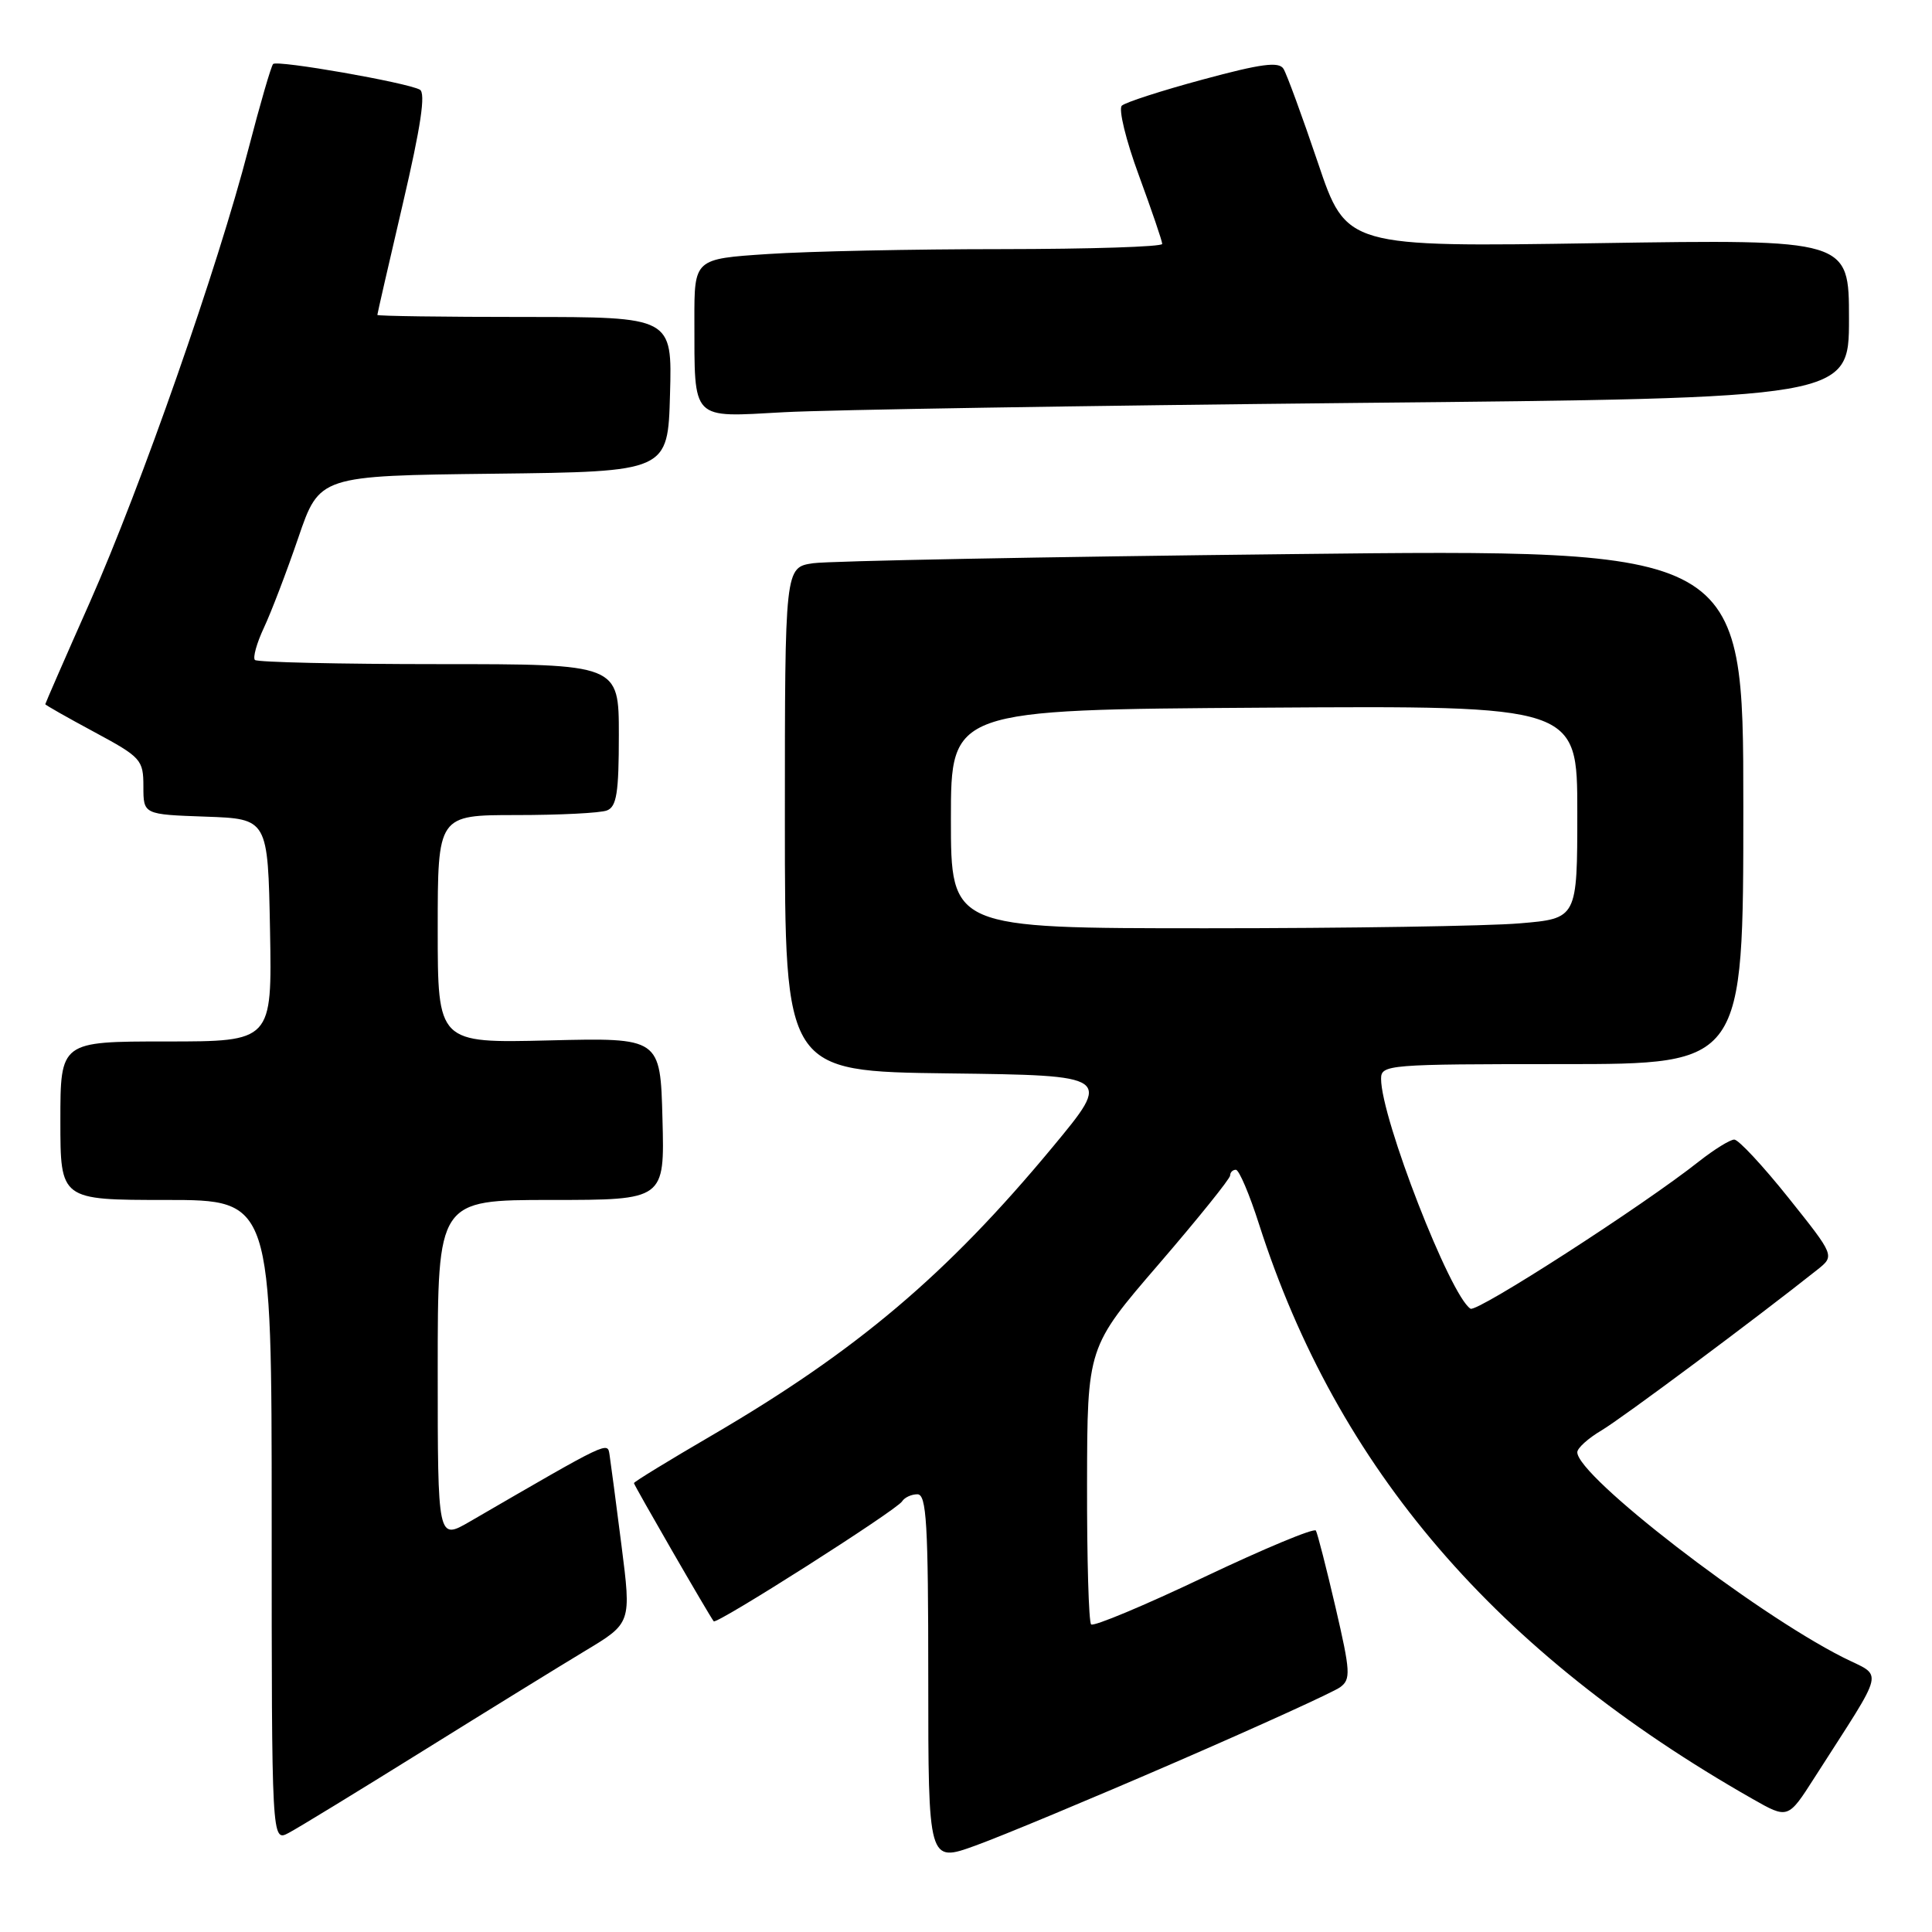 <?xml version="1.0" encoding="UTF-8" standalone="no"?>
<!DOCTYPE svg PUBLIC "-//W3C//DTD SVG 1.1//EN" "http://www.w3.org/Graphics/SVG/1.1/DTD/svg11.dtd" >
<svg xmlns="http://www.w3.org/2000/svg" xmlns:xlink="http://www.w3.org/1999/xlink" version="1.1" viewBox="0 0 256 256">
 <g >
 <path fill="currentColor"
d=" M 155.77 233.50 C 166.89 228.68 176.69 224.21 177.57 223.57 C 179.01 222.52 178.95 221.54 176.96 212.96 C 175.75 207.76 174.58 203.19 174.36 202.81 C 174.14 202.43 167.48 205.21 159.56 208.97 C 151.64 212.74 144.90 215.56 144.58 215.24 C 144.26 214.93 144.02 206.53 144.04 196.58 C 144.07 178.50 144.07 178.50 153.54 167.51 C 158.74 161.47 163.00 156.18 163.00 155.76 C 163.00 155.34 163.34 155.00 163.76 155.00 C 164.18 155.00 165.57 158.26 166.84 162.25 C 177.22 194.58 198.19 219.00 232.21 238.36 C 236.92 241.04 236.92 241.04 240.44 235.53 C 250.02 220.55 249.60 222.34 244.17 219.59 C 232.27 213.56 209.00 195.59 209.00 192.43 C 209.00 191.88 210.44 190.58 212.20 189.54 C 214.88 187.96 232.63 174.74 240.81 168.24 C 243.12 166.40 243.12 166.40 236.97 158.70 C 233.59 154.47 230.36 151.00 229.80 151.00 C 229.25 151.00 227.15 152.30 225.14 153.88 C 217.71 159.77 195.71 173.94 194.85 173.41 C 192.18 171.75 183.00 148.17 183.00 142.95 C 183.00 141.07 183.88 141.00 207.00 141.00 C 231.00 141.00 231.00 141.00 231.00 106.88 C 231.00 72.75 231.00 72.75 171.25 73.42 C 138.39 73.78 109.81 74.33 107.75 74.63 C 104.00 75.18 104.00 75.18 104.00 108.57 C 104.00 141.96 104.00 141.96 125.68 142.23 C 147.35 142.50 147.35 142.50 139.47 152.00 C 125.47 168.88 113.49 179.01 94.32 190.20 C 88.64 193.51 84.00 196.35 84.00 196.52 C 84.00 196.79 93.97 214.07 94.57 214.83 C 94.94 215.30 118.82 200.10 119.53 198.94 C 119.86 198.42 120.77 198.00 121.56 198.00 C 122.77 198.00 123.00 201.82 123.00 222.41 C 123.00 246.82 123.00 246.82 129.28 244.54 C 132.74 243.29 144.66 238.32 155.77 233.50 Z  M 56.00 232.03 C 64.53 226.72 74.24 220.73 77.58 218.72 C 83.66 215.06 83.66 215.06 82.35 204.78 C 81.63 199.13 80.92 193.73 80.77 192.78 C 80.49 191.00 80.88 190.81 62.25 201.62 C 58.00 204.08 58.00 204.08 58.00 181.54 C 58.00 159.00 58.00 159.00 73.03 159.00 C 88.07 159.00 88.07 159.00 87.78 148.25 C 87.50 137.50 87.50 137.50 72.75 137.86 C 58.00 138.22 58.00 138.22 58.00 123.11 C 58.00 108.00 58.00 108.00 68.42 108.00 C 74.15 108.00 79.55 107.73 80.42 107.39 C 81.71 106.90 82.00 105.04 82.00 97.39 C 82.00 88.00 82.00 88.00 58.17 88.00 C 45.06 88.00 34.09 87.75 33.78 87.45 C 33.48 87.15 34.01 85.23 34.96 83.20 C 35.92 81.16 37.97 75.80 39.52 71.27 C 42.33 63.04 42.33 63.04 65.42 62.77 C 88.50 62.50 88.50 62.50 88.78 52.25 C 89.07 42.00 89.07 42.00 69.53 42.00 C 58.79 42.00 50.00 41.88 50.00 41.73 C 50.00 41.58 51.52 34.94 53.38 26.98 C 55.77 16.74 56.43 12.32 55.63 11.88 C 53.93 10.94 36.74 7.93 36.19 8.48 C 35.93 8.74 34.46 13.80 32.92 19.73 C 28.87 35.39 18.69 64.47 11.90 79.81 C 8.65 87.13 6.00 93.21 6.00 93.31 C 6.00 93.42 8.93 95.08 12.50 97.00 C 18.70 100.34 19.00 100.67 19.00 104.21 C 19.00 107.92 19.00 107.92 27.25 108.21 C 35.50 108.50 35.50 108.50 35.78 123.25 C 36.05 138.00 36.05 138.00 22.03 138.00 C 8.00 138.00 8.00 138.00 8.00 148.50 C 8.00 159.00 8.00 159.00 22.00 159.00 C 36.00 159.00 36.00 159.00 36.00 201.54 C 36.00 244.07 36.00 244.07 38.25 242.87 C 39.49 242.22 47.47 237.34 56.00 232.03 Z  M 179.75 53.39 C 245.00 52.76 245.00 52.76 245.00 42.23 C 245.00 31.71 245.00 31.71 211.70 32.22 C 178.40 32.74 178.40 32.74 174.63 21.56 C 172.55 15.41 170.50 9.81 170.07 9.12 C 169.47 8.13 167.12 8.44 159.40 10.53 C 153.95 12.00 149.12 13.56 148.65 14.00 C 148.18 14.44 149.19 18.59 150.90 23.22 C 152.60 27.86 154.00 31.95 154.00 32.32 C 154.00 32.70 144.44 33.00 132.75 33.01 C 121.06 33.01 107.11 33.30 101.75 33.66 C 92.00 34.30 92.00 34.30 92.01 42.40 C 92.04 55.91 91.45 55.30 103.89 54.62 C 109.73 54.30 143.86 53.75 179.75 53.39 Z  M 126.00 108.52 C 126.00 94.04 126.00 94.04 167.50 93.77 C 209.00 93.50 209.00 93.50 209.00 107.60 C 209.00 121.71 209.00 121.71 201.35 122.35 C 197.14 122.71 178.47 123.00 159.85 123.00 C 126.00 123.00 126.00 123.00 126.00 108.52 Z "/>
</g>
</svg>